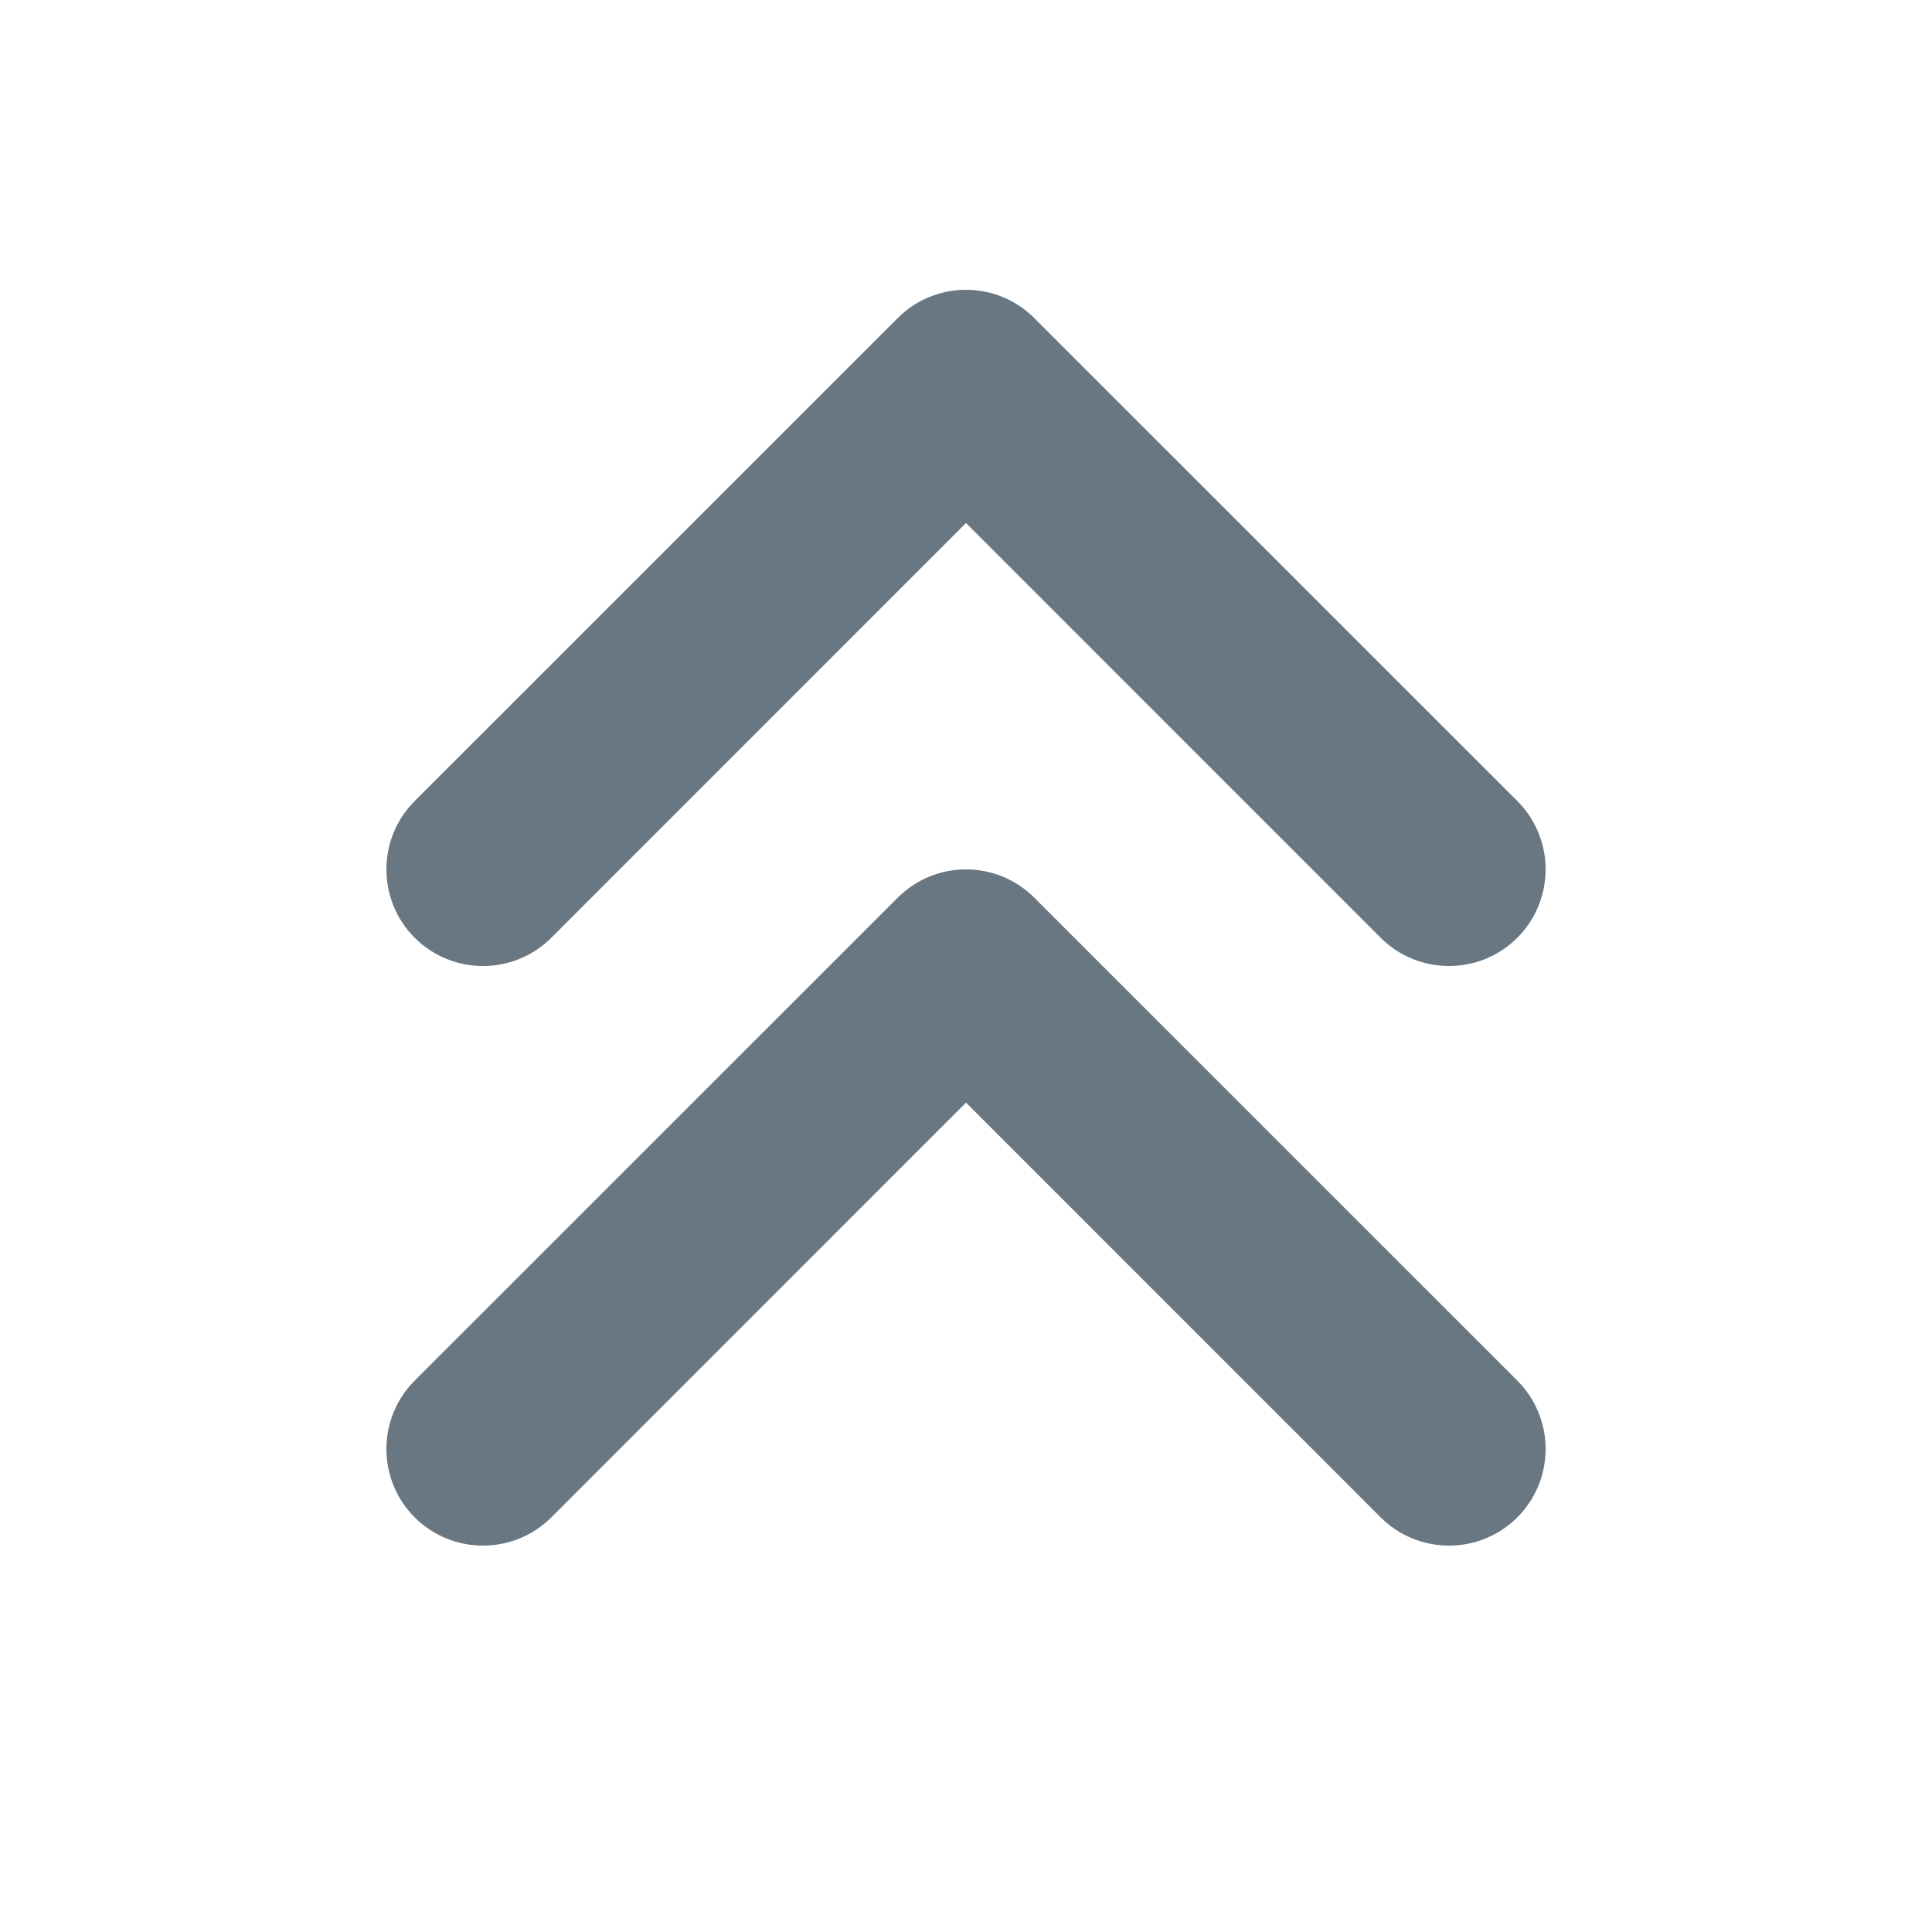 <svg width="24" height="24" viewBox="0 0 24 24" fill="none" xmlns="http://www.w3.org/2000/svg">
<path fill-rule="evenodd" clip-rule="evenodd" d="M5.151 18.849C4.683 18.38 4.683 17.62 5.151 17.151L11.152 11.151C11.62 10.683 12.38 10.683 12.848 11.151L18.849 17.151C19.317 17.62 19.317 18.38 18.849 18.849C18.38 19.317 17.62 19.317 17.151 18.849L12 13.697L6.849 18.849C6.38 19.317 5.62 19.317 5.151 18.849ZM5.151 11.649C4.683 11.18 4.683 10.42 5.151 9.951L11.152 3.951C11.62 3.483 12.38 3.483 12.848 3.951L18.849 9.951C19.317 10.42 19.317 11.18 18.849 11.649C18.38 12.117 17.62 12.117 17.151 11.649L12 6.497L6.849 11.649C6.38 12.117 5.62 12.117 5.151 11.649Z" fill="#687782"/>
</svg>
